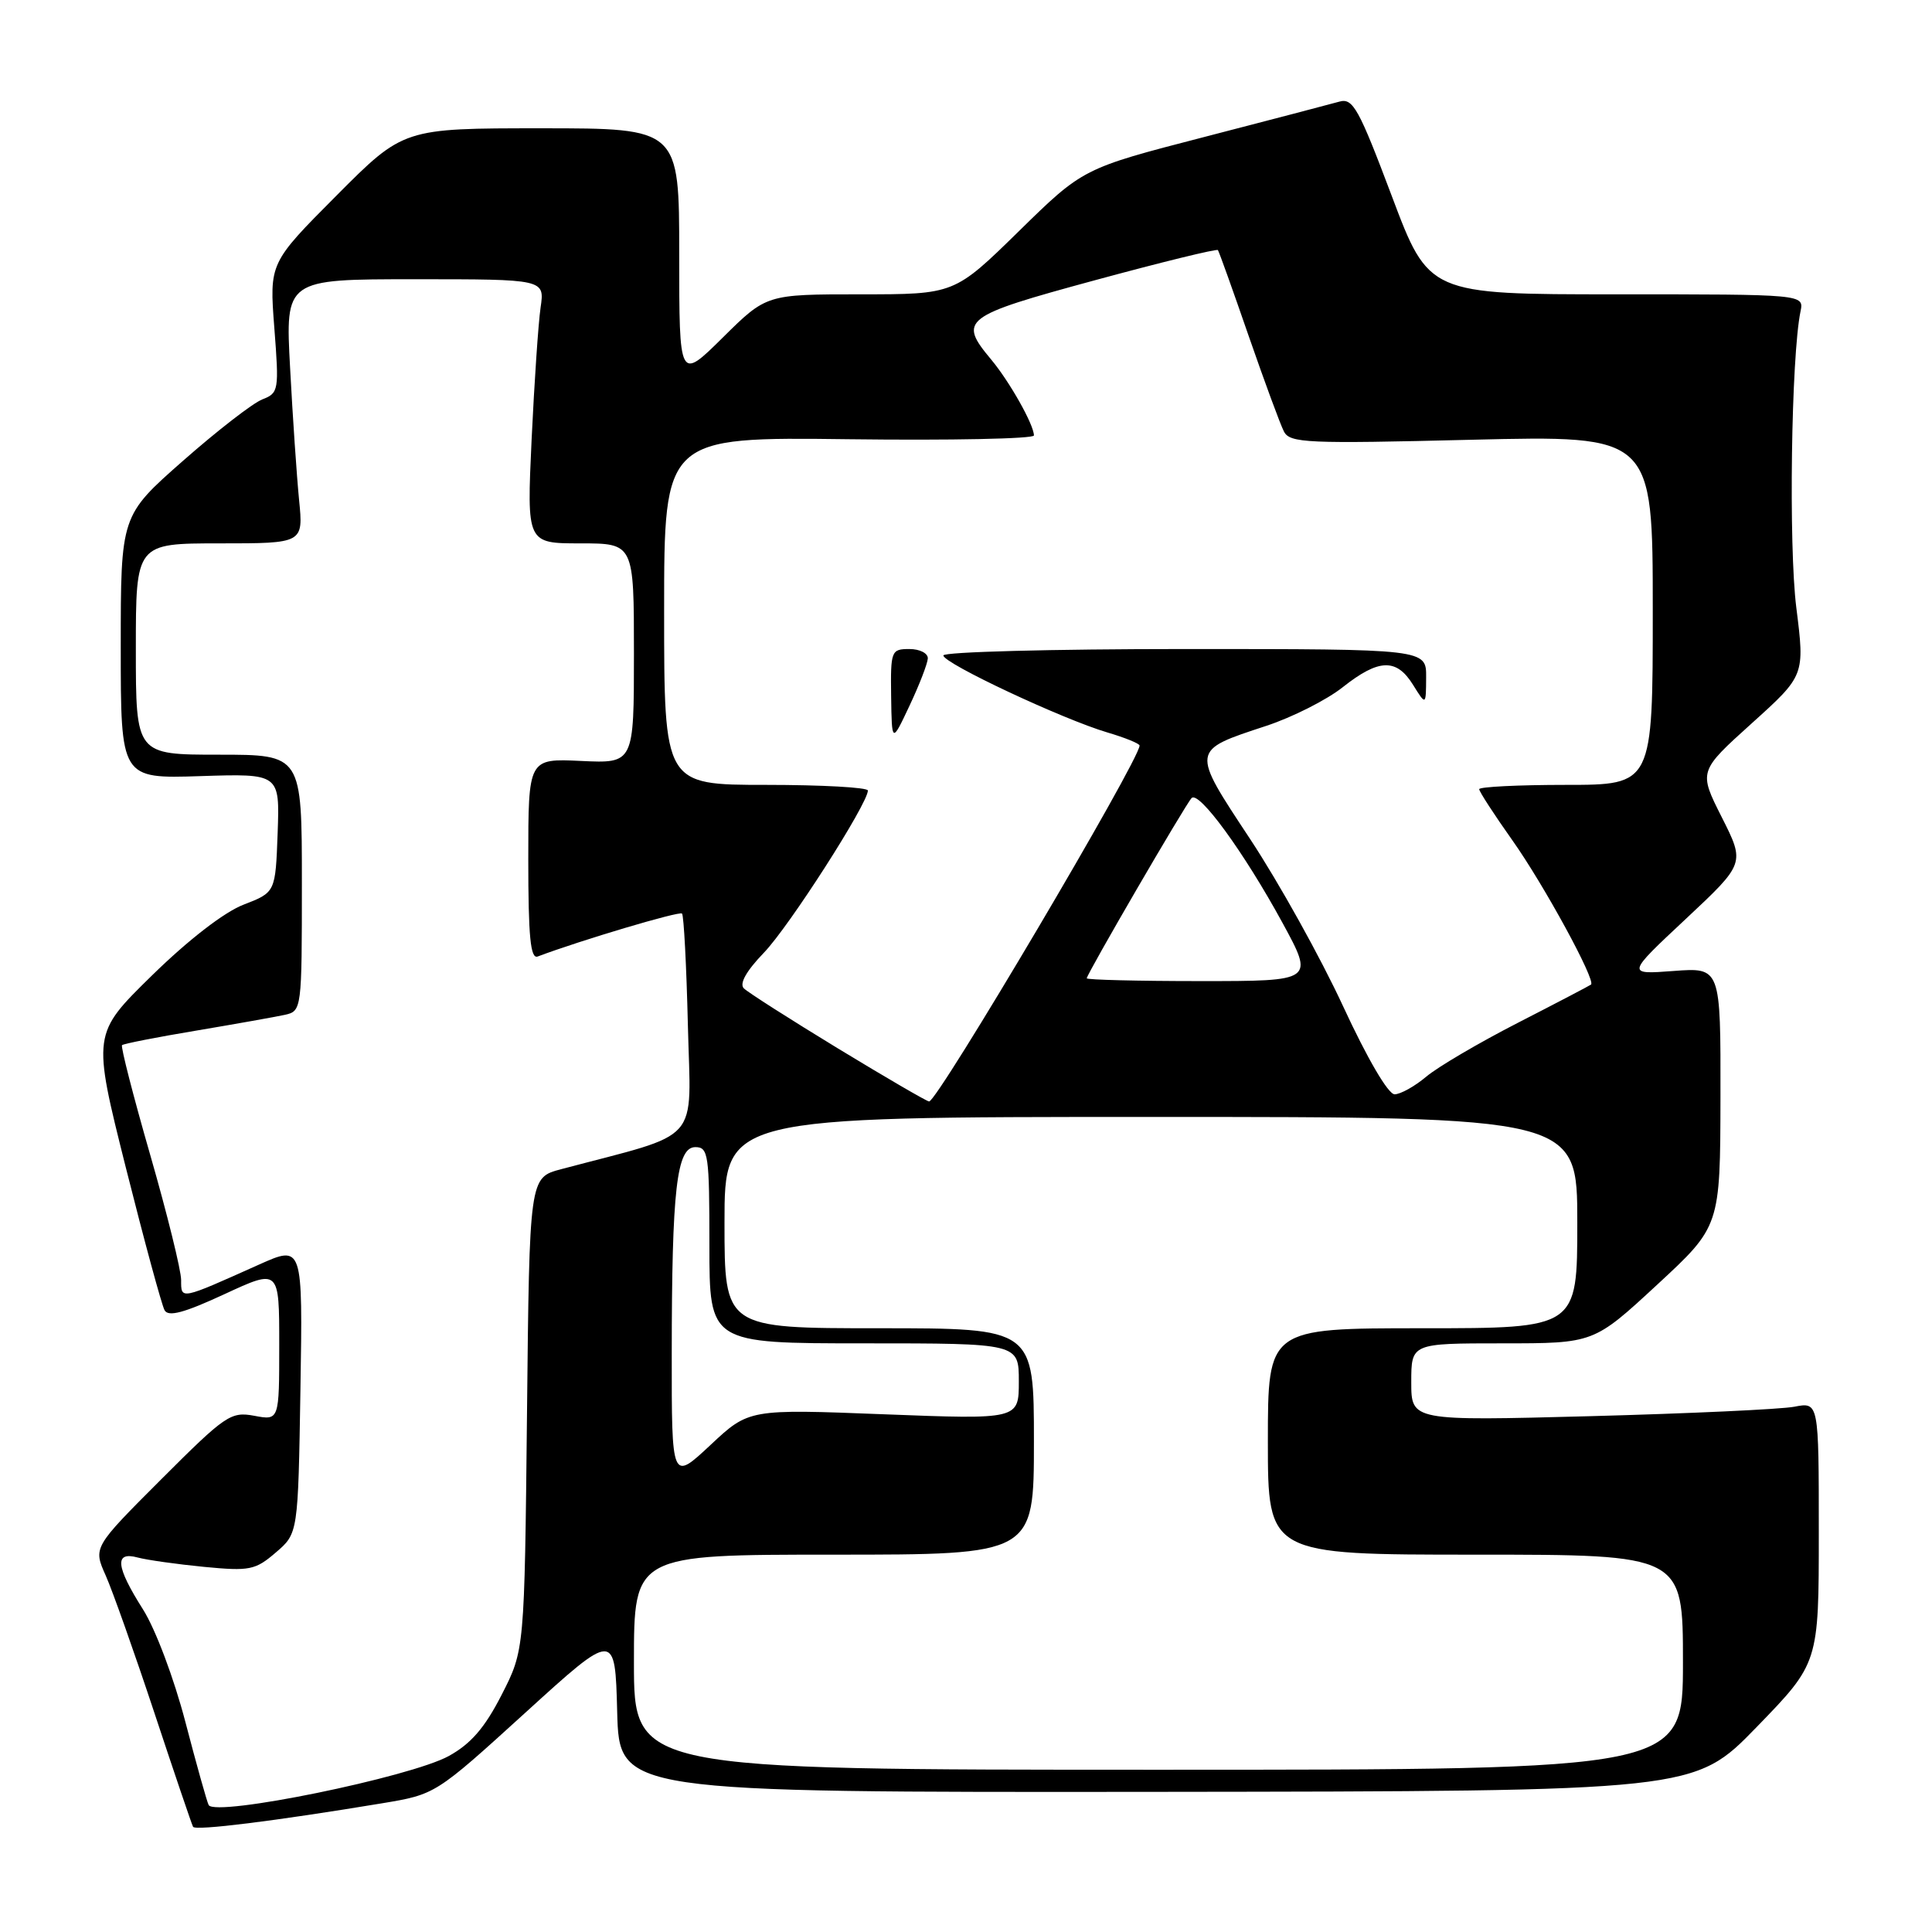 <?xml version="1.0" encoding="UTF-8" standalone="no"?>
<!DOCTYPE svg PUBLIC "-//W3C//DTD SVG 1.1//EN" "http://www.w3.org/Graphics/SVG/1.1/DTD/svg11.dtd" >
<svg xmlns="http://www.w3.org/2000/svg" xmlns:xlink="http://www.w3.org/1999/xlink" version="1.1" viewBox="0 0 256 256">
 <g >
 <path fill="currentColor"
d=" M 50.60 238.95 C 57.70 237.77 57.70 237.77 69.60 226.95 C 81.50 216.12 81.50 216.12 81.78 226.81 C 82.06 237.50 82.06 237.50 153.28 237.43 C 224.50 237.35 224.50 237.35 232.75 228.86 C 241.00 220.36 241.00 220.36 241.00 203.07 C 241.00 185.77 241.00 185.77 237.75 186.40 C 235.96 186.74 223.81 187.30 210.75 187.65 C 187.00 188.28 187.00 188.28 187.00 183.14 C 187.00 178.00 187.00 178.00 199.09 178.00 C 211.18 178.00 211.18 178.00 219.56 170.25 C 227.94 162.50 227.94 162.50 227.97 145.34 C 228.00 128.19 228.00 128.19 221.75 128.66 C 215.50 129.13 215.50 129.13 223.37 121.77 C 231.23 114.41 231.23 114.41 228.15 108.30 C 225.07 102.20 225.07 102.20 232.11 95.85 C 239.15 89.50 239.15 89.50 238.02 80.51 C 236.99 72.32 237.34 47.25 238.58 41.25 C 239.04 39.00 239.04 39.00 214.18 39.00 C 189.32 39.00 189.32 39.00 184.41 25.95 C 180.06 14.40 179.27 12.97 177.50 13.46 C 176.40 13.77 168.30 15.89 159.50 18.17 C 143.50 22.31 143.50 22.31 134.98 30.66 C 126.46 39.00 126.46 39.00 114.01 39.00 C 101.56 39.00 101.56 39.00 95.78 44.72 C 90.00 50.44 90.00 50.44 90.00 33.72 C 90.00 17.00 90.00 17.00 71.73 17.00 C 53.46 17.00 53.46 17.00 44.58 25.92 C 35.69 34.85 35.69 34.85 36.35 43.45 C 36.99 51.74 36.93 52.08 34.76 52.92 C 33.52 53.40 28.79 57.06 24.25 61.06 C 16.00 68.32 16.00 68.32 16.00 85.75 C 16.00 103.18 16.00 103.18 26.54 102.84 C 37.07 102.50 37.07 102.50 36.79 110.37 C 36.50 118.24 36.50 118.24 32.28 119.87 C 29.71 120.86 24.96 124.53 20.14 129.25 C 12.23 137.00 12.23 137.00 16.67 154.70 C 19.12 164.43 21.43 172.94 21.81 173.62 C 22.32 174.52 24.42 173.95 29.75 171.48 C 37.00 168.12 37.00 168.12 37.00 178.17 C 37.00 188.22 37.00 188.22 33.70 187.60 C 30.58 187.02 29.88 187.50 21.37 196.01 C 12.34 205.04 12.34 205.04 14.01 208.77 C 14.92 210.82 17.83 219.03 20.47 227.00 C 23.11 234.97 25.41 241.75 25.58 242.06 C 25.88 242.61 36.42 241.30 50.60 238.95 Z  M 27.65 239.18 C 27.44 238.81 26.05 233.86 24.57 228.19 C 23.05 222.37 20.60 215.86 18.94 213.24 C 15.34 207.56 15.13 205.53 18.25 206.38 C 19.49 206.71 23.45 207.27 27.05 207.62 C 33.08 208.20 33.83 208.05 36.55 205.71 C 39.50 203.18 39.50 203.18 39.81 184.07 C 40.12 164.97 40.12 164.97 34.31 167.57 C 23.81 172.28 24.00 172.24 24.00 169.61 C 24.00 168.32 22.16 160.87 19.91 153.05 C 17.66 145.24 15.98 138.69 16.17 138.49 C 16.36 138.30 20.79 137.43 26.01 136.56 C 31.23 135.68 36.51 134.74 37.75 134.47 C 39.98 133.97 40.00 133.77 40.00 116.98 C 40.00 100.00 40.00 100.00 29.00 100.00 C 18.00 100.00 18.00 100.00 18.00 86.00 C 18.00 72.00 18.00 72.00 29.10 72.00 C 40.20 72.00 40.20 72.00 39.63 66.25 C 39.32 63.09 38.78 55.21 38.44 48.75 C 37.80 37.00 37.80 37.00 54.99 37.00 C 72.18 37.00 72.18 37.00 71.63 40.75 C 71.33 42.81 70.80 50.69 70.44 58.25 C 69.80 72.00 69.80 72.00 76.90 72.00 C 84.00 72.00 84.00 72.00 84.00 86.58 C 84.00 101.16 84.00 101.16 77.00 100.83 C 70.00 100.50 70.00 100.50 70.00 113.86 C 70.00 124.13 70.29 127.11 71.25 126.74 C 77.01 124.57 90.03 120.70 90.37 121.05 C 90.61 121.30 90.96 127.98 91.15 135.90 C 91.53 151.85 93.24 149.91 74.33 154.93 C 70.15 156.04 70.15 156.04 69.83 187.34 C 69.50 218.65 69.50 218.65 66.47 224.57 C 64.24 228.94 62.39 231.07 59.47 232.68 C 54.37 235.49 28.54 240.77 27.65 239.18 Z  M 84.00 220.25 C 84.00 206.00 84.00 206.00 110.50 206.00 C 137.00 206.00 137.00 206.00 137.00 191.00 C 137.00 176.00 137.00 176.00 116.50 176.00 C 96.00 176.00 96.00 176.00 96.00 162.00 C 96.00 148.00 96.00 148.00 152.50 148.00 C 209.00 148.00 209.00 148.00 209.00 162.00 C 209.00 176.00 209.00 176.00 188.50 176.00 C 168.00 176.00 168.00 176.00 168.00 191.00 C 168.00 206.00 168.00 206.00 195.50 206.00 C 223.00 206.00 223.00 206.00 223.00 220.25 C 223.00 234.50 223.00 234.50 153.50 234.50 C 84.00 234.50 84.00 234.50 84.00 220.25 Z  M 89.01 179.39 C 89.02 157.56 89.66 152.00 92.14 152.00 C 93.86 152.00 94.00 152.99 94.00 165.00 C 94.00 178.00 94.00 178.00 114.50 178.00 C 135.00 178.00 135.00 178.00 135.00 183.04 C 135.00 188.09 135.00 188.09 117.12 187.40 C 99.23 186.70 99.23 186.70 94.12 191.49 C 89.00 196.27 89.00 196.27 89.01 179.39 Z  M 111.01 138.91 C 104.69 135.06 99.09 131.49 98.56 130.96 C 97.94 130.34 98.90 128.65 101.21 126.25 C 104.54 122.81 114.99 106.50 115.00 104.75 C 115.00 104.34 108.92 104.00 101.50 104.00 C 88.00 104.00 88.00 104.00 88.00 80.95 C 88.00 57.90 88.00 57.90 112.50 58.20 C 125.98 58.37 137.00 58.14 137.00 57.70 C 137.00 56.29 133.79 50.59 131.36 47.67 C 126.93 42.37 127.54 41.90 145.06 37.14 C 153.89 34.74 161.24 32.94 161.38 33.14 C 161.53 33.34 163.36 38.45 165.45 44.50 C 167.55 50.55 169.65 56.26 170.13 57.18 C 170.92 58.71 173.17 58.81 195.00 58.27 C 219.00 57.69 219.00 57.69 219.00 80.84 C 219.00 104.00 219.00 104.00 207.50 104.00 C 201.18 104.00 196.00 104.26 196.00 104.57 C 196.00 104.88 197.97 107.92 200.38 111.32 C 204.56 117.21 211.48 129.91 210.82 130.46 C 210.64 130.60 206.29 132.88 201.14 135.52 C 195.99 138.16 190.52 141.37 188.99 142.66 C 187.46 143.95 185.57 145.00 184.79 145.00 C 183.94 145.00 181.16 140.24 177.96 133.32 C 174.99 126.90 169.46 116.95 165.67 111.21 C 157.78 99.26 157.75 99.49 167.79 96.18 C 171.25 95.04 175.82 92.73 177.93 91.05 C 182.70 87.28 185.04 87.20 187.24 90.75 C 188.95 93.50 188.95 93.50 188.97 89.75 C 189.00 86.00 189.00 86.00 157.00 86.00 C 139.40 86.00 125.00 86.38 125.00 86.85 C 125.00 87.89 140.80 95.30 146.75 97.06 C 149.09 97.75 151.00 98.53 151.00 98.79 C 151.00 100.70 124.18 146.04 123.11 145.95 C 122.77 145.92 117.33 142.75 111.01 138.91 Z  M 122.94 87.25 C 122.97 86.56 121.88 86.00 120.50 86.00 C 118.09 86.00 118.00 86.23 118.08 92.25 C 118.17 98.50 118.17 98.50 120.52 93.50 C 121.82 90.75 122.90 87.94 122.94 87.25 Z  M 144.00 129.63 C 144.00 129.08 157.06 106.62 157.89 105.75 C 158.86 104.73 164.83 112.92 169.92 122.25 C 174.14 130.00 174.14 130.00 159.07 130.00 C 150.78 130.00 144.00 129.83 144.00 129.63 Z "/>
</g>
</svg>